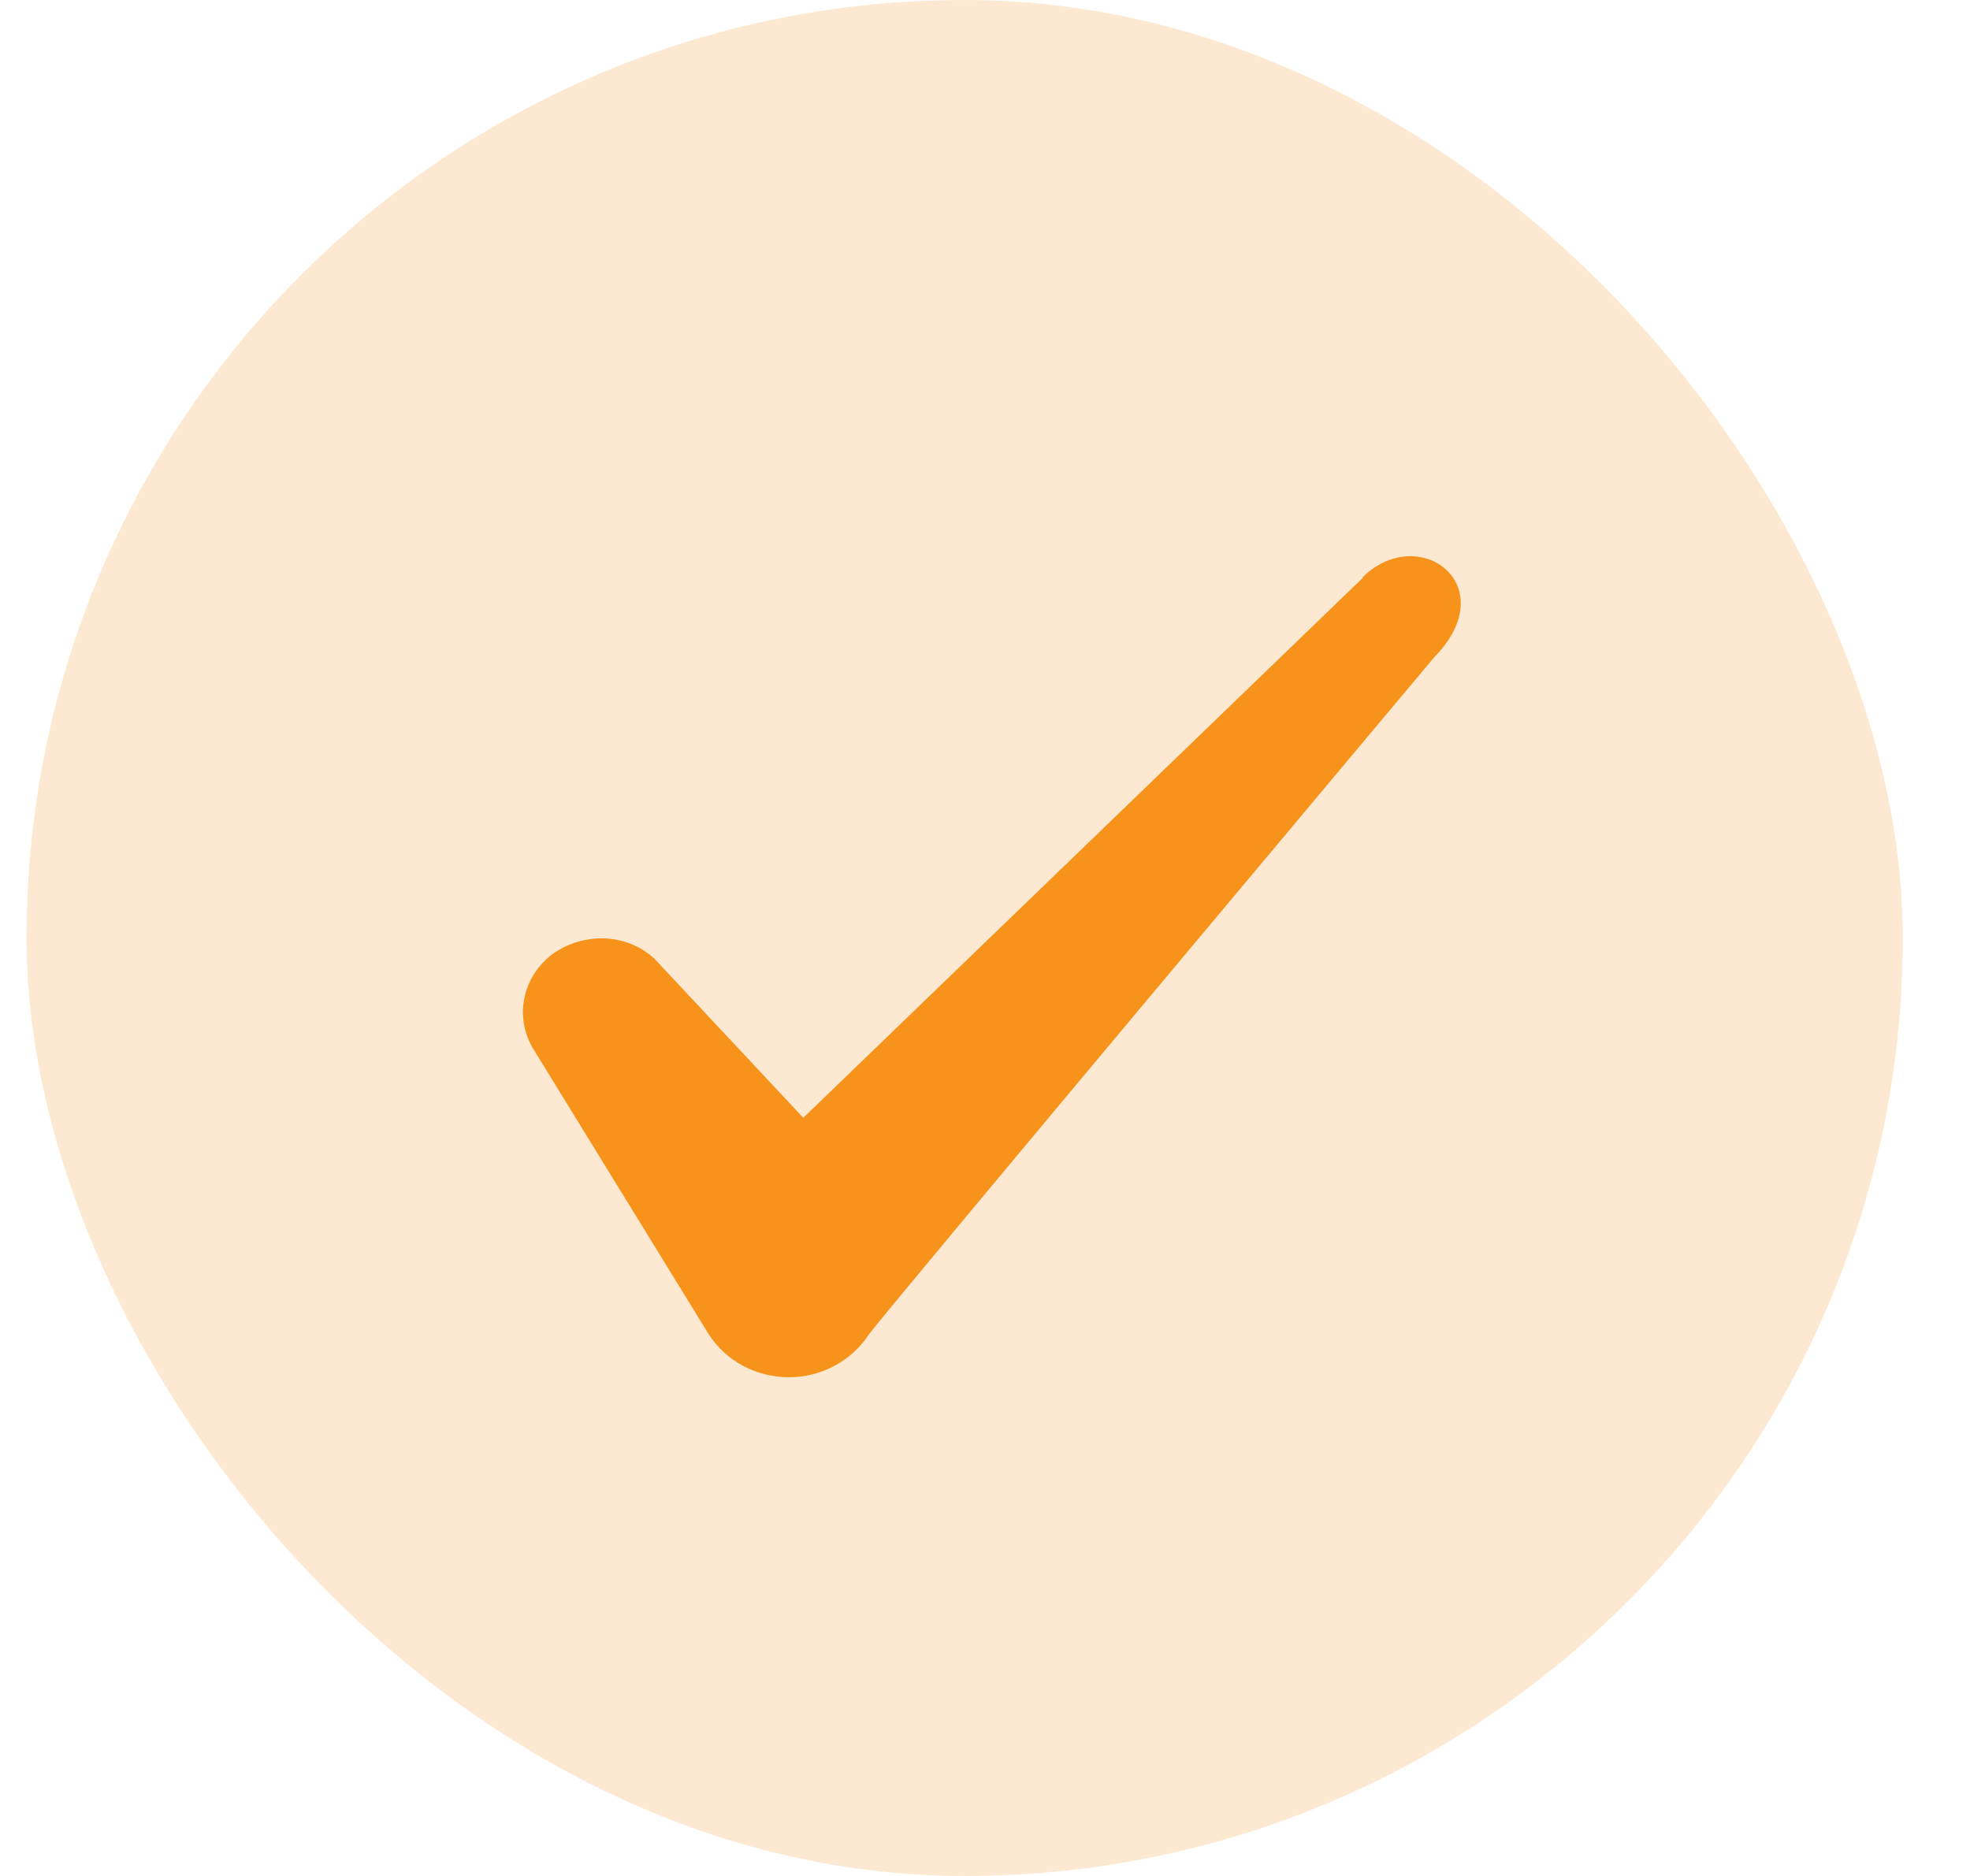 <svg width="21" height="20" viewBox="0 0 21 20" fill="none" xmlns="http://www.w3.org/2000/svg">
<rect x="0.283" width="20" height="20" rx="10" fill="#F7931A" fill-opacity="0.2"/>
<path fill-rule="evenodd" clip-rule="evenodd" d="M14.53 6.158L8.563 11.917L6.98 10.225C6.688 9.95 6.23 9.933 5.896 10.167C5.571 10.408 5.48 10.833 5.68 11.175L7.555 14.225C7.738 14.508 8.055 14.683 8.413 14.683C8.755 14.683 9.08 14.508 9.263 14.225C9.563 13.833 15.288 7.008 15.288 7.008C16.038 6.242 15.13 5.567 14.53 6.15V6.158Z" fill="#F7931A"/>
</svg>
